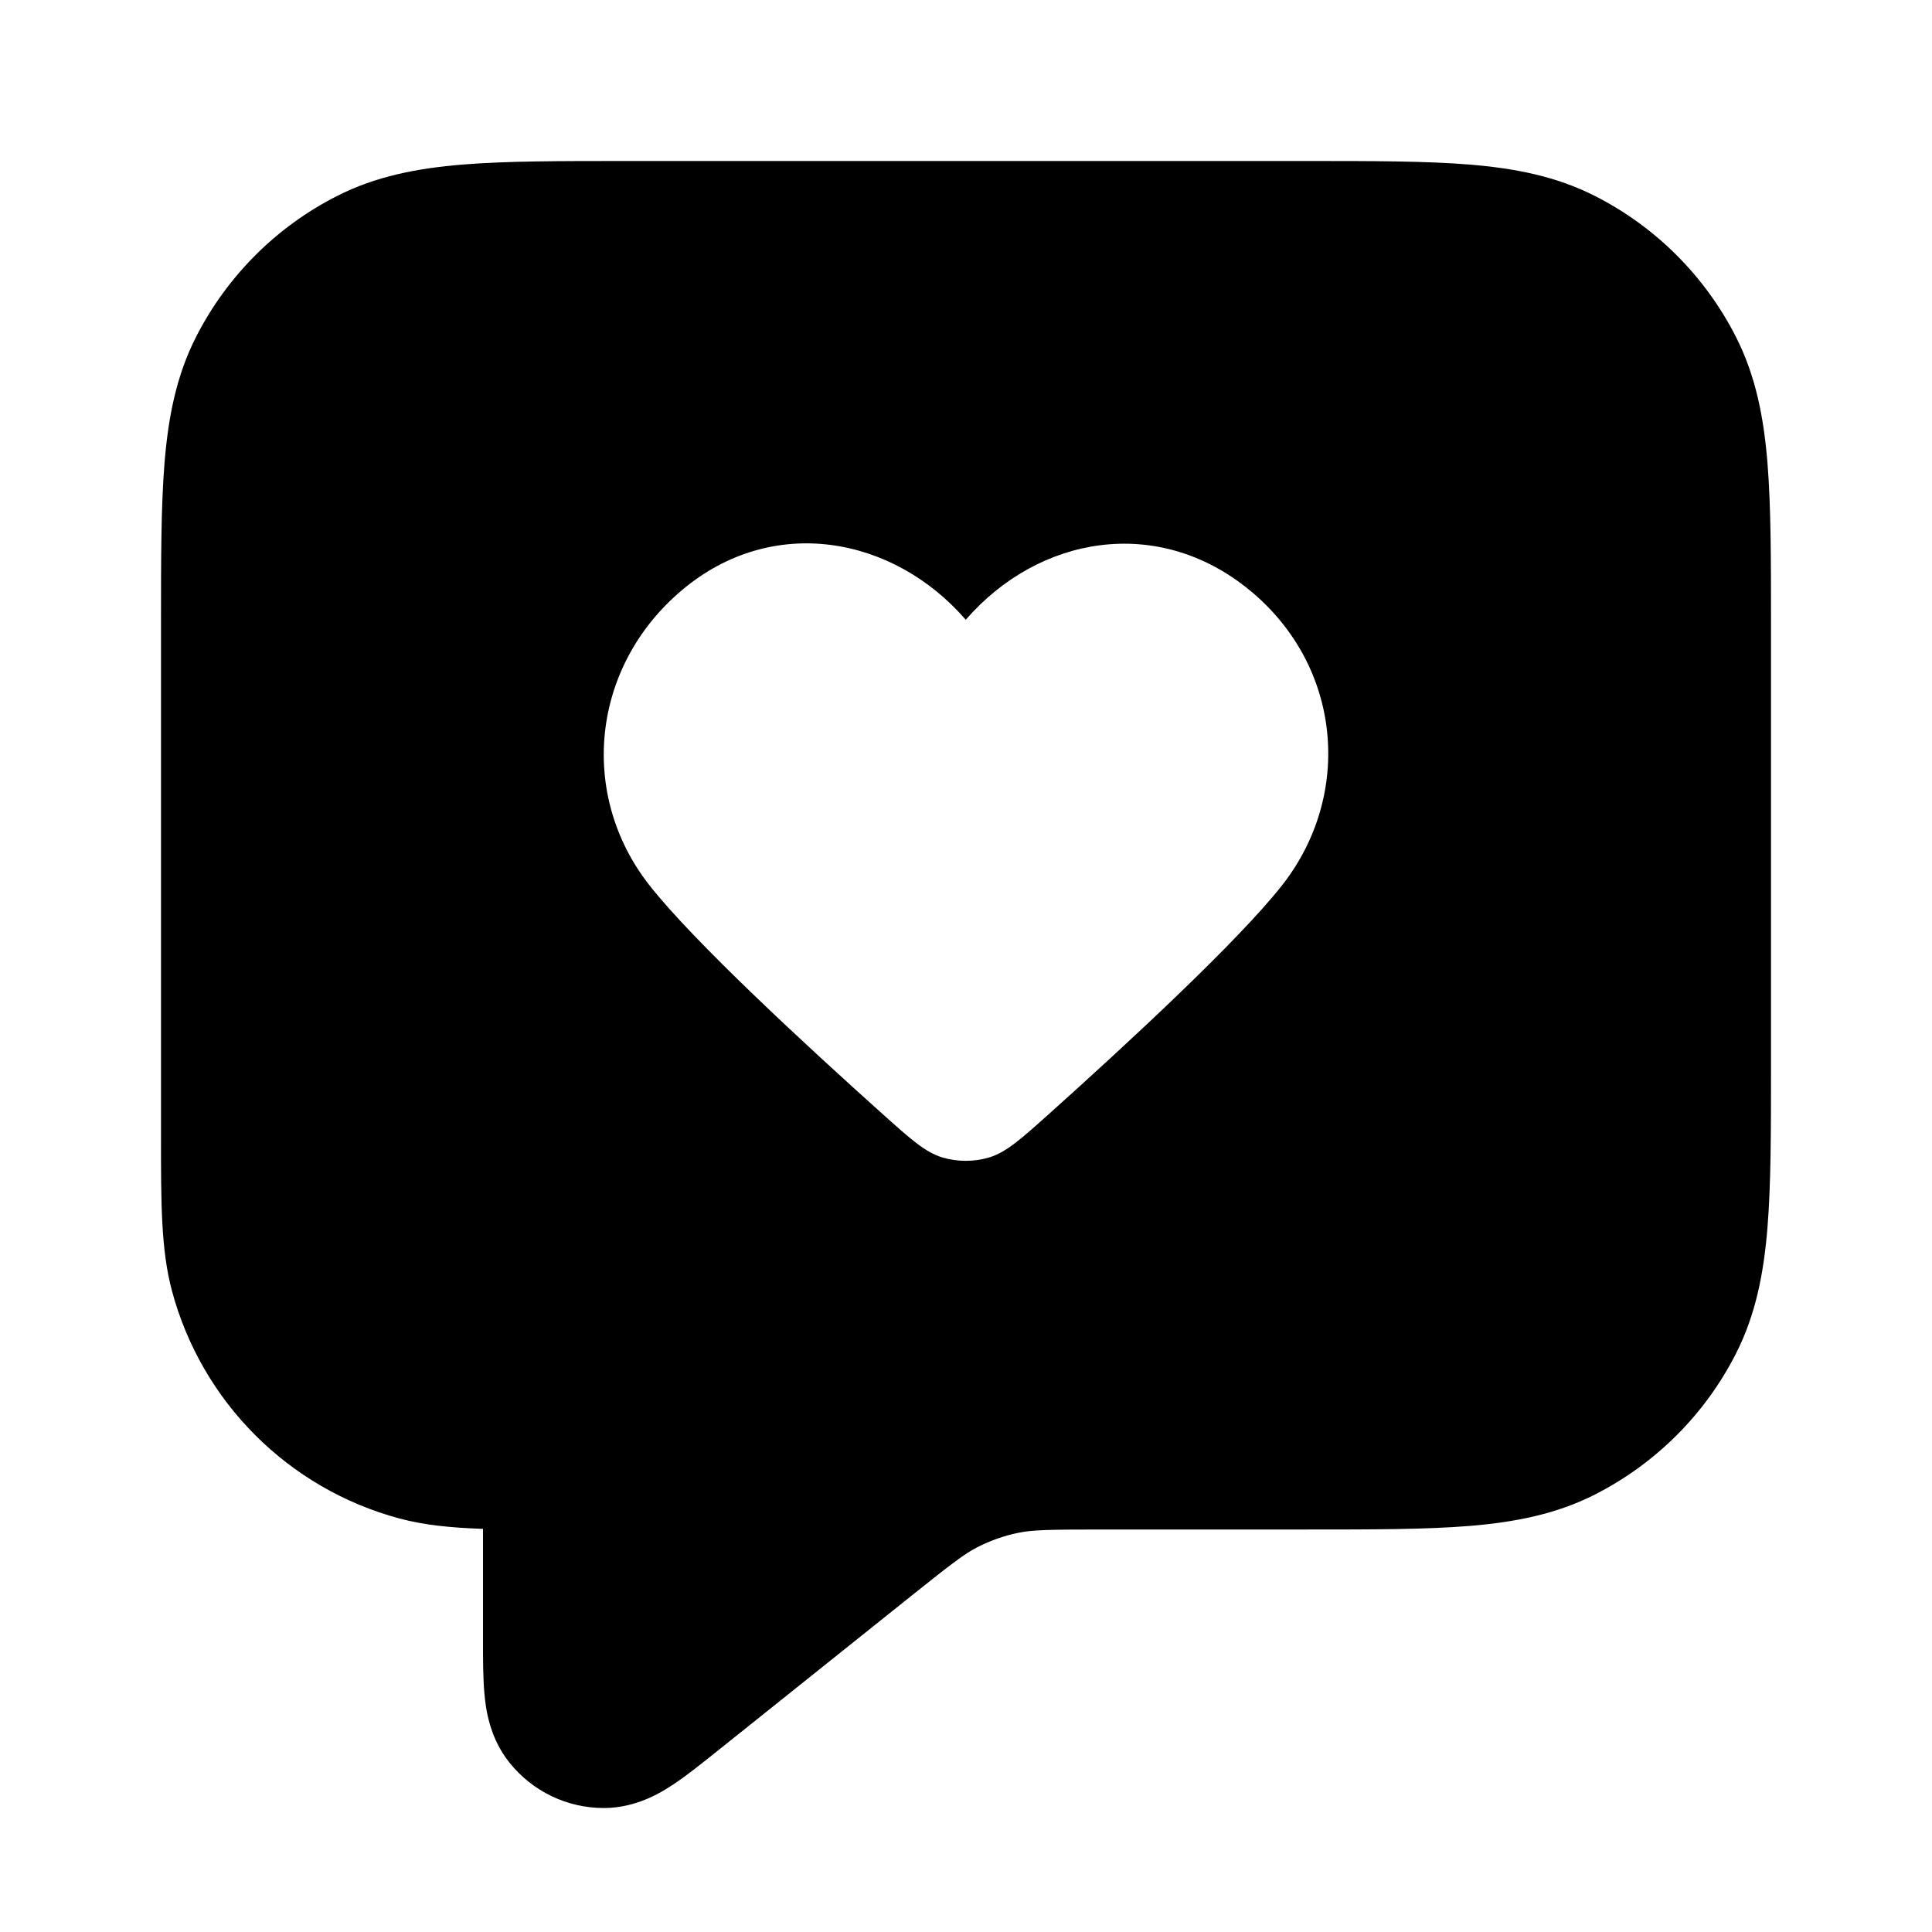 <svg viewBox="0 0 24 24" fill="none" xmlns="http://www.w3.org/2000/svg">
<path fill-rule="evenodd" clip-rule="evenodd" d="M16.241 2H7.759C6.954 2 6.289 2 5.748 2.044C5.186 2.09 4.669 2.189 4.184 2.436C3.431 2.819 2.82 3.431 2.436 4.184C2.189 4.669 2.09 5.186 2.044 5.748C2 6.289 2 6.954 2 7.759L2 14.138C2 14.933 1.999 15.524 2.136 16.035C2.506 17.416 3.584 18.494 4.965 18.864C5.272 18.946 5.608 18.979 6 18.992L6 20.371C6 20.606 6 20.846 6.018 21.043C6.035 21.23 6.08 21.585 6.328 21.895C6.613 22.253 7.045 22.46 7.502 22.46C7.899 22.459 8.204 22.273 8.361 22.169C8.526 22.06 8.713 21.91 8.897 21.763L11.31 19.833C11.829 19.418 11.983 19.301 12.143 19.219C12.303 19.137 12.474 19.077 12.65 19.041C12.826 19.005 13.02 19 13.684 19H16.241C17.046 19 17.711 19 18.252 18.956C18.814 18.91 19.331 18.811 19.816 18.564C20.569 18.18 21.181 17.569 21.564 16.816C21.811 16.331 21.91 15.814 21.956 15.252C22 14.711 22 14.046 22 13.241V7.759C22 6.954 22 6.289 21.956 5.748C21.91 5.186 21.811 4.669 21.564 4.184C21.181 3.431 20.569 2.819 19.816 2.436C19.331 2.189 18.814 2.09 18.252 2.044C17.711 2 17.046 2 16.241 2ZM8.47 7.332C9.597 6.381 11.097 6.66 11.997 7.699C12.897 6.66 14.378 6.391 15.524 7.332C16.671 8.274 16.81 9.874 15.925 10.999C15.377 11.696 14 12.969 13.032 13.837C12.676 14.156 12.498 14.315 12.285 14.379C12.102 14.434 11.892 14.434 11.709 14.379C11.495 14.315 11.318 14.156 10.962 13.837C9.994 12.969 8.617 11.696 8.069 10.999C7.184 9.874 7.342 8.284 8.47 7.332Z" fill="currentColor"/>
</svg>
